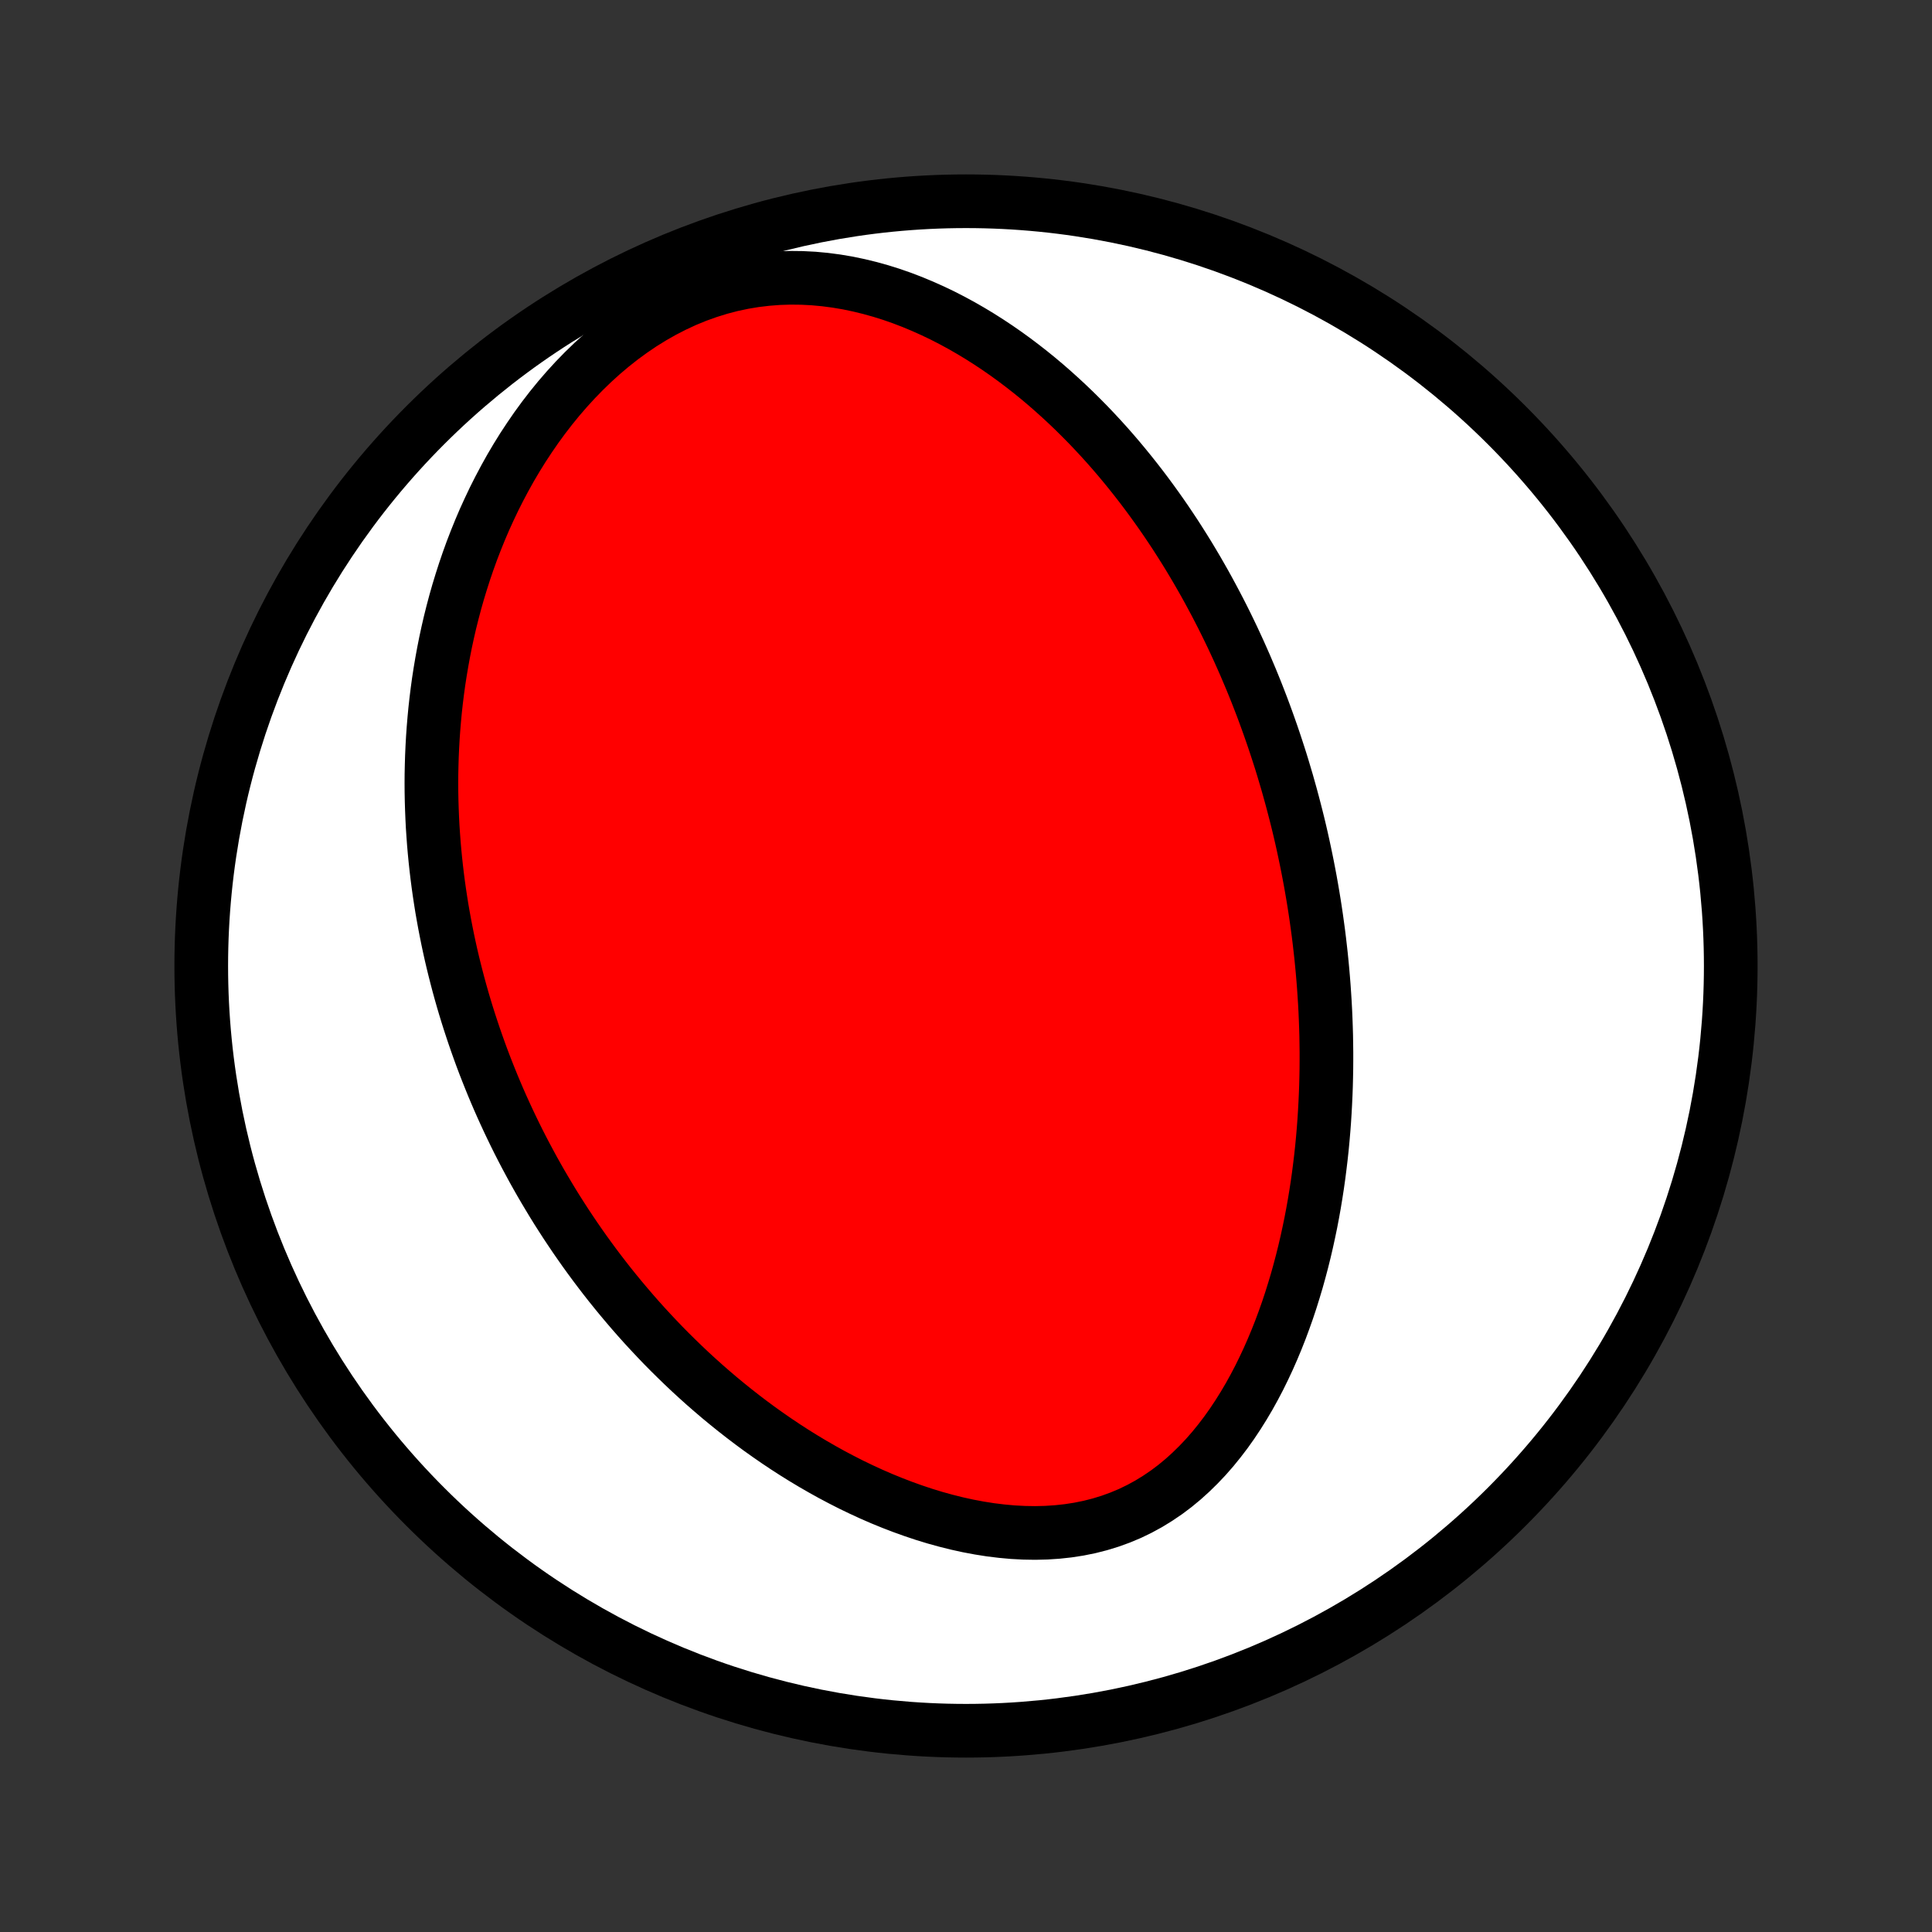 <?xml version="1.0" encoding="utf-8" standalone="no"?>
<!DOCTYPE svg PUBLIC "-//W3C//DTD SVG 1.1//EN"
  "http://www.w3.org/Graphics/SVG/1.1/DTD/svg11.dtd">
<!-- Created with matplotlib (http://matplotlib.org/) -->
<svg height="72pt" version="1.1" viewBox="0 0 72 72" width="72pt" xmlns="http://www.w3.org/2000/svg" xmlns:xlink="http://www.w3.org/1999/xlink">
 <rect x="0" y="0" width="72" height="72" fill="#333333" stroke="none"/>
 <defs>
  <style type="text/css">
*{stroke-linecap:butt;stroke-linejoin:round;}
  </style>
 </defs>
 <g id="figure_1">
  <g id="patch_1">
   <path d="
M0 72
L72 72
L72 0
L0 0
z
" style="fill:none;"/>
  </g>
  <g id="axes_1">
   <g id="PatchCollection_1">
    <defs>
     <path d="
M36 -7.5
C43.558 -7.5 50.808 -10.503 56.153 -15.848
C61.497 -21.192 64.5 -28.442 64.5 -36
C64.5 -43.558 61.497 -50.808 56.153 -56.153
C50.808 -61.497 43.558 -64.5 36 -64.5
C28.442 -64.5 21.192 -61.497 15.848 -56.153
C10.503 -50.808 7.5 -43.558 7.5 -36
C7.5 -28.442 10.503 -21.192 15.848 -15.848
C21.192 -10.503 28.442 -7.5 36 -7.5
z
" id="C0_0_a811fe30f3"/>
     <path d="
M47.962 -42.865
L48.035 -42.606
L48.107 -42.348
L48.177 -42.088
L48.245 -41.828
L48.312 -41.567
L48.377 -41.305
L48.44 -41.042
L48.501 -40.778
L48.56 -40.514
L48.617 -40.248
L48.673 -39.981
L48.727 -39.713
L48.779 -39.444
L48.83 -39.173
L48.878 -38.902
L48.925 -38.628
L48.97 -38.354
L49.013 -38.078
L49.054 -37.8
L49.093 -37.521
L49.131 -37.24
L49.166 -36.958
L49.199 -36.673
L49.231 -36.387
L49.26 -36.099
L49.287 -35.81
L49.312 -35.518
L49.335 -35.224
L49.355 -34.928
L49.374 -34.631
L49.39 -34.331
L49.403 -34.029
L49.414 -33.724
L49.423 -33.418
L49.428 -33.109
L49.432 -32.797
L49.432 -32.484
L49.43 -32.168
L49.424 -31.849
L49.416 -31.529
L49.404 -31.205
L49.389 -30.88
L49.371 -30.552
L49.35 -30.221
L49.325 -29.888
L49.296 -29.552
L49.264 -29.215
L49.227 -28.874
L49.186 -28.532
L49.142 -28.187
L49.093 -27.84
L49.039 -27.49
L48.981 -27.139
L48.918 -26.786
L48.85 -26.43
L48.776 -26.073
L48.698 -25.715
L48.614 -25.355
L48.524 -24.993
L48.428 -24.631
L48.327 -24.268
L48.218 -23.904
L48.104 -23.539
L47.983 -23.175
L47.854 -22.811
L47.719 -22.447
L47.576 -22.085
L47.425 -21.723
L47.267 -21.364
L47.1 -21.007
L46.926 -20.653
L46.742 -20.302
L46.55 -19.955
L46.348 -19.613
L46.137 -19.276
L45.917 -18.945
L45.687 -18.621
L45.446 -18.305
L45.196 -17.997
L44.935 -17.699
L44.663 -17.412
L44.381 -17.136
L44.089 -16.872
L43.785 -16.621
L43.471 -16.385
L43.145 -16.164
L42.81 -15.958
L42.465 -15.77
L42.11 -15.598
L41.745 -15.445
L41.373 -15.31
L40.992 -15.193
L40.603 -15.094
L40.208 -15.014
L39.808 -14.952
L39.402 -14.908
L38.992 -14.881
L38.58 -14.871
L38.164 -14.878
L37.747 -14.9
L37.33 -14.938
L36.912 -14.989
L36.495 -15.055
L36.079 -15.133
L35.665 -15.224
L35.253 -15.327
L34.844 -15.44
L34.438 -15.564
L34.037 -15.698
L33.639 -15.841
L33.246 -15.992
L32.857 -16.151
L32.473 -16.318
L32.095 -16.492
L31.721 -16.672
L31.354 -16.859
L30.991 -17.051
L30.635 -17.249
L30.284 -17.451
L29.939 -17.658
L29.6 -17.869
L29.267 -18.084
L28.94 -18.303
L28.619 -18.525
L28.303 -18.75
L27.994 -18.978
L27.69 -19.209
L27.392 -19.442
L27.1 -19.677
L26.813 -19.914
L26.533 -20.153
L26.257 -20.393
L25.988 -20.635
L25.723 -20.878
L25.464 -21.123
L25.21 -21.369
L24.961 -21.615
L24.717 -21.862
L24.479 -22.111
L24.245 -22.36
L24.015 -22.609
L23.791 -22.859
L23.571 -23.11
L23.356 -23.361
L23.145 -23.612
L22.938 -23.864
L22.735 -24.116
L22.537 -24.368
L22.343 -24.621
L22.152 -24.874
L21.966 -25.127
L21.783 -25.38
L21.605 -25.633
L21.429 -25.887
L21.258 -26.141
L21.089 -26.395
L20.925 -26.649
L20.763 -26.903
L20.605 -27.158
L20.451 -27.413
L20.299 -27.668
L20.15 -27.923
L20.005 -28.178
L19.862 -28.434
L19.723 -28.691
L19.586 -28.947
L19.452 -29.204
L19.321 -29.461
L19.193 -29.719
L19.068 -29.977
L18.945 -30.236
L18.825 -30.495
L18.707 -30.755
L18.592 -31.015
L18.48 -31.276
L18.37 -31.538
L18.263 -31.801
L18.158 -32.064
L18.055 -32.328
L17.955 -32.593
L17.858 -32.859
L17.763 -33.126
L17.67 -33.394
L17.58 -33.663
L17.492 -33.932
L17.406 -34.204
L17.323 -34.476
L17.242 -34.75
L17.164 -35.025
L17.088 -35.301
L17.015 -35.579
L16.944 -35.858
L16.875 -36.139
L16.809 -36.421
L16.746 -36.705
L16.685 -36.991
L16.627 -37.279
L16.571 -37.568
L16.518 -37.859
L16.467 -38.152
L16.42 -38.447
L16.375 -38.744
L16.333 -39.043
L16.294 -39.344
L16.258 -39.648
L16.225 -39.953
L16.195 -40.261
L16.168 -40.572
L16.145 -40.885
L16.124 -41.2
L16.108 -41.517
L16.095 -41.837
L16.085 -42.16
L16.079 -42.485
L16.077 -42.813
L16.079 -43.144
L16.086 -43.477
L16.096 -43.813
L16.111 -44.152
L16.13 -44.494
L16.154 -44.838
L16.183 -45.185
L16.216 -45.535
L16.255 -45.888
L16.299 -46.243
L16.348 -46.601
L16.404 -46.962
L16.465 -47.325
L16.532 -47.691
L16.605 -48.059
L16.685 -48.43
L16.771 -48.803
L16.865 -49.179
L16.965 -49.556
L17.073 -49.936
L17.189 -50.317
L17.312 -50.7
L17.443 -51.084
L17.582 -51.469
L17.731 -51.856
L17.887 -52.242
L18.053 -52.63
L18.229 -53.017
L18.413 -53.404
L18.608 -53.79
L18.812 -54.175
L19.026 -54.559
L19.251 -54.94
L19.486 -55.319
L19.733 -55.694
L19.989 -56.066
L20.257 -56.433
L20.536 -56.795
L20.826 -57.151
L21.127 -57.499
L21.439 -57.84
L21.763 -58.173
L22.097 -58.496
L22.442 -58.809
L22.797 -59.109
L23.163 -59.398
L23.538 -59.672
L23.923 -59.933
L24.317 -60.177
L24.719 -60.405
L25.128 -60.615
L25.544 -60.808
L25.966 -60.981
L26.394 -61.134
L26.825 -61.268
L27.26 -61.382
L27.697 -61.475
L28.135 -61.548
L28.574 -61.6
L29.013 -61.634
L29.45 -61.648
L29.885 -61.643
L30.318 -61.621
L30.747 -61.581
L31.172 -61.525
L31.593 -61.454
L32.009 -61.367
L32.419 -61.267
L32.824 -61.154
L33.223 -61.029
L33.615 -60.892
L34.001 -60.744
L34.38 -60.586
L34.753 -60.419
L35.119 -60.244
L35.478 -60.06
L35.83 -59.869
L36.175 -59.671
L36.513 -59.467
L36.844 -59.257
L37.168 -59.042
L37.485 -58.822
L37.796 -58.597
L38.099 -58.368
L38.396 -58.136
L38.687 -57.9
L38.971 -57.661
L39.248 -57.419
L39.519 -57.175
L39.784 -56.929
L40.043 -56.681
L40.296 -56.43
L40.544 -56.179
L40.785 -55.926
L41.021 -55.672
L41.252 -55.417
L41.477 -55.161
L41.697 -54.904
L41.911 -54.647
L42.121 -54.389
L42.326 -54.131
L42.527 -53.872
L42.722 -53.614
L42.913 -53.355
L43.1 -53.096
L43.283 -52.837
L43.461 -52.579
L43.635 -52.32
L43.806 -52.062
L43.972 -51.803
L44.135 -51.545
L44.294 -51.288
L44.449 -51.03
L44.601 -50.773
L44.749 -50.516
L44.895 -50.259
L45.037 -50.002
L45.175 -49.746
L45.311 -49.491
L45.444 -49.235
L45.574 -48.98
L45.701 -48.725
L45.825 -48.47
L45.947 -48.215
L46.065 -47.961
L46.182 -47.706
L46.295 -47.452
L46.407 -47.198
L46.515 -46.944
L46.622 -46.691
L46.726 -46.437
L46.828 -46.183
L46.927 -45.929
L47.025 -45.675
L47.12 -45.421
L47.213 -45.167
L47.304 -44.912
L47.393 -44.658
L47.48 -44.403
L47.565 -44.147
L47.648 -43.892
L47.73 -43.636
L47.809 -43.379
z
" id="C0_1_ad0744cdb3"/>
    </defs>
    <g clip-path="url(#p1bffca34e9)">
     <use style="fill:#ffffff;stroke:#000000;stroke-width:2.0;" x="0.0" xlink:href="#C0_0_a811fe30f3" y="72.0"/>
    </g>
    <g clip-path="url(#p1bffca34e9)">
     <use style="fill:#ff0000;stroke:#000000;stroke-width:2.0;" x="0.0" xlink:href="#C0_1_ad0744cdb3" y="72.0"/>
    </g>
   </g>
  </g>
 </g>
 <defs>
  <clipPath id="p1bffca34e9">
   <rect height="72.0" width="72.0" x="0.0" y="0.0"/>
  </clipPath>
 </defs>
</svg>
